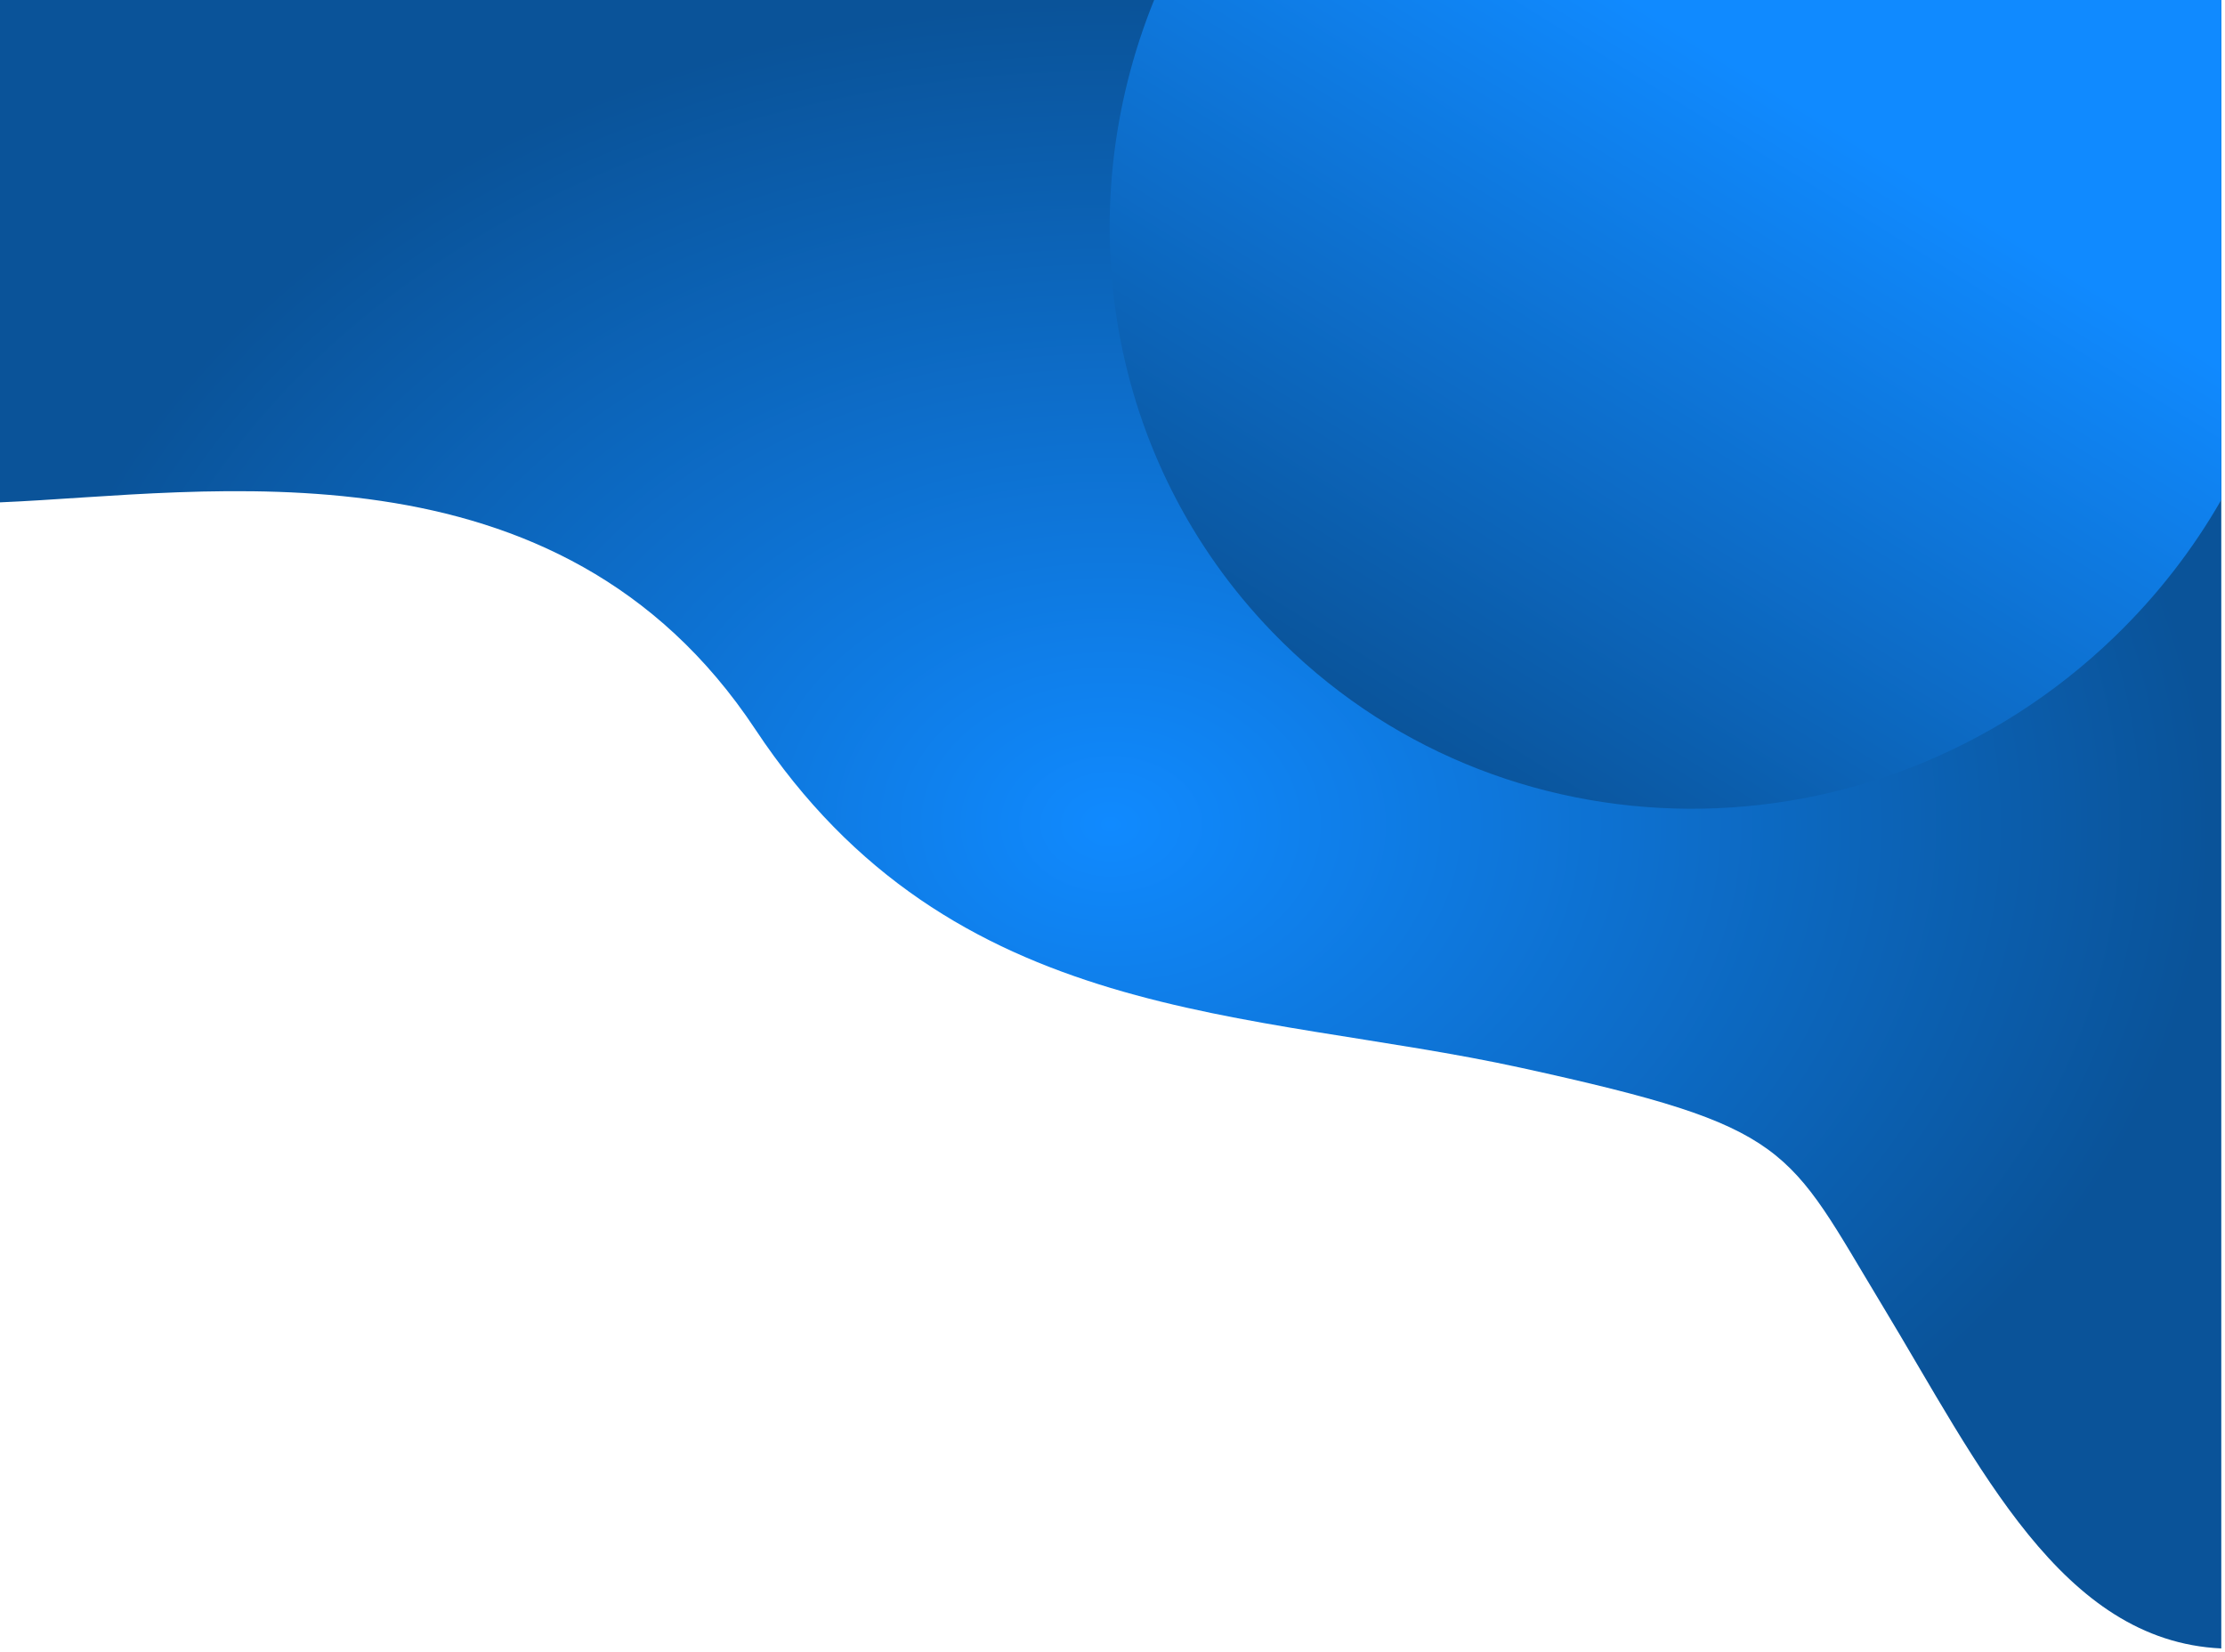 <svg width="299" height="222" viewBox="0 0 299 222" fill="none" xmlns="http://www.w3.org/2000/svg">
<path d="M0 67.5V0H298.5V221.5C277 220.5 266 197 253 175.5C240 154 241 151.5 204.5 143.5C168 135.5 128 138 101.5 98C75 58 27.833 66.333 0 67.5Z" fill="url(#paint0_radial_657_198)"/>
<path fill-rule="evenodd" clip-rule="evenodd" d="M170.959 84.905C201.313 116.333 251.991 116.63 284.153 85.568C289.927 79.992 294.711 73.784 298.5 67.169V0H155.095C143.547 28.429 148.687 61.844 170.959 84.905Z" fill="url(#paint1_linear_657_198)"/>
<defs>
<radialGradient id="paint0_radial_657_198" cx="0" cy="0" r="1" gradientUnits="userSpaceOnUse" gradientTransform="translate(149.25 110.75) rotate(90) scale(110.75 149.25)">
<stop stop-color="#108AFF"/>
<stop offset="1" stop-color="#0A5399"/>
</radialGradient>
<linearGradient id="paint1_linear_657_198" x1="219.537" y1="1.50809e-06" x2="165.5" y2="87" gradientUnits="userSpaceOnUse">
<stop stop-color="#108AFF"/>
<stop offset="1" stop-color="#0A5399"/>
</linearGradient>
</defs>
</svg>

